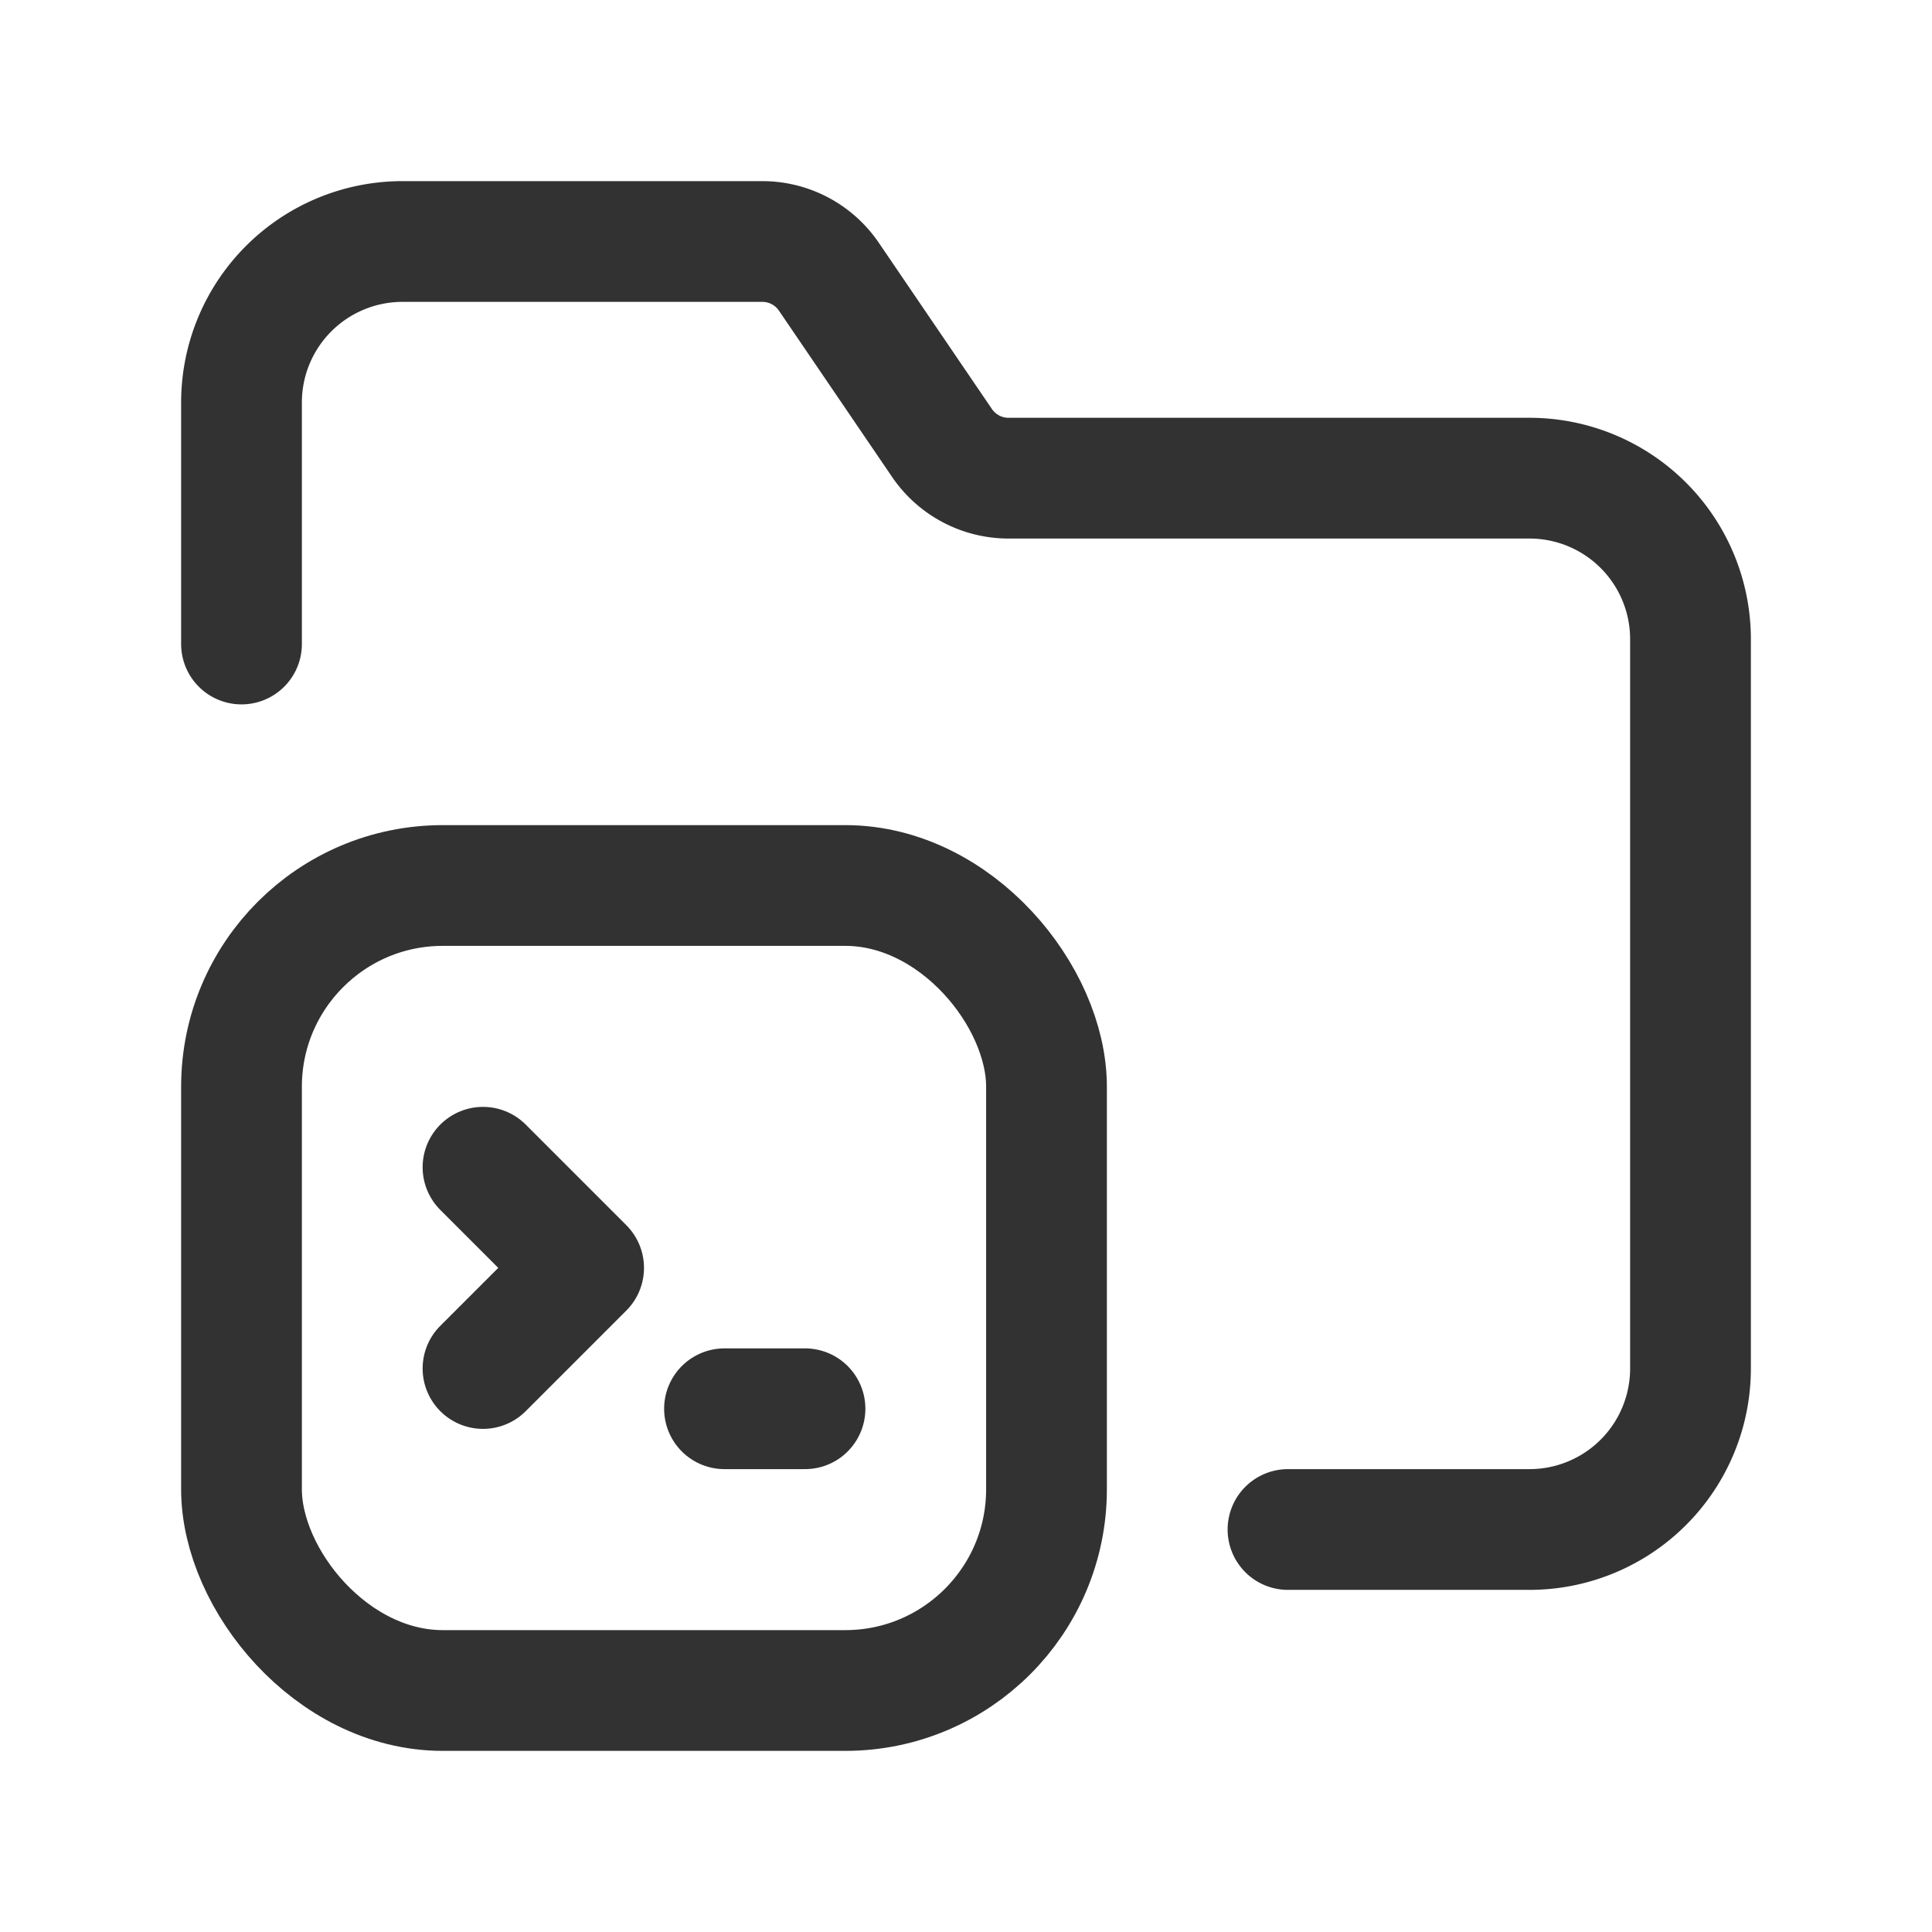 <svg xmlns="http://www.w3.org/2000/svg" viewBox="0 0 24 24"><g id="Layer_2" data-name="Layer 2"><path d="M0,0H24V24H0Z" fill="none"/><path d="M6,14.5l1.25,1.25L6,17" fill="none" stroke="#323232" stroke-linecap="round" stroke-linejoin="round" stroke-width="1.5"/><path d="M9,17.5h1" fill="none" stroke="#323232" stroke-linecap="round" stroke-linejoin="round" stroke-width="1.5"/><rect x="3" y="11" width="10" height="10" rx="2.5" stroke-width="1.5" stroke="#323232" stroke-linecap="round" stroke-linejoin="round" fill="none"/><path d="M16,19h3a2,2,0,0,0,2-2V7.94a2,2,0,0,0-2-2H12.529a1,1,0,0,1-.827-.437l-1.405-2.065A1,1,0,0,0,9.471,3H5A2,2,0,0,0,3,5V8" fill="none" stroke="#323232" stroke-linecap="round" stroke-linejoin="round" stroke-width="1.5"/></g></svg>